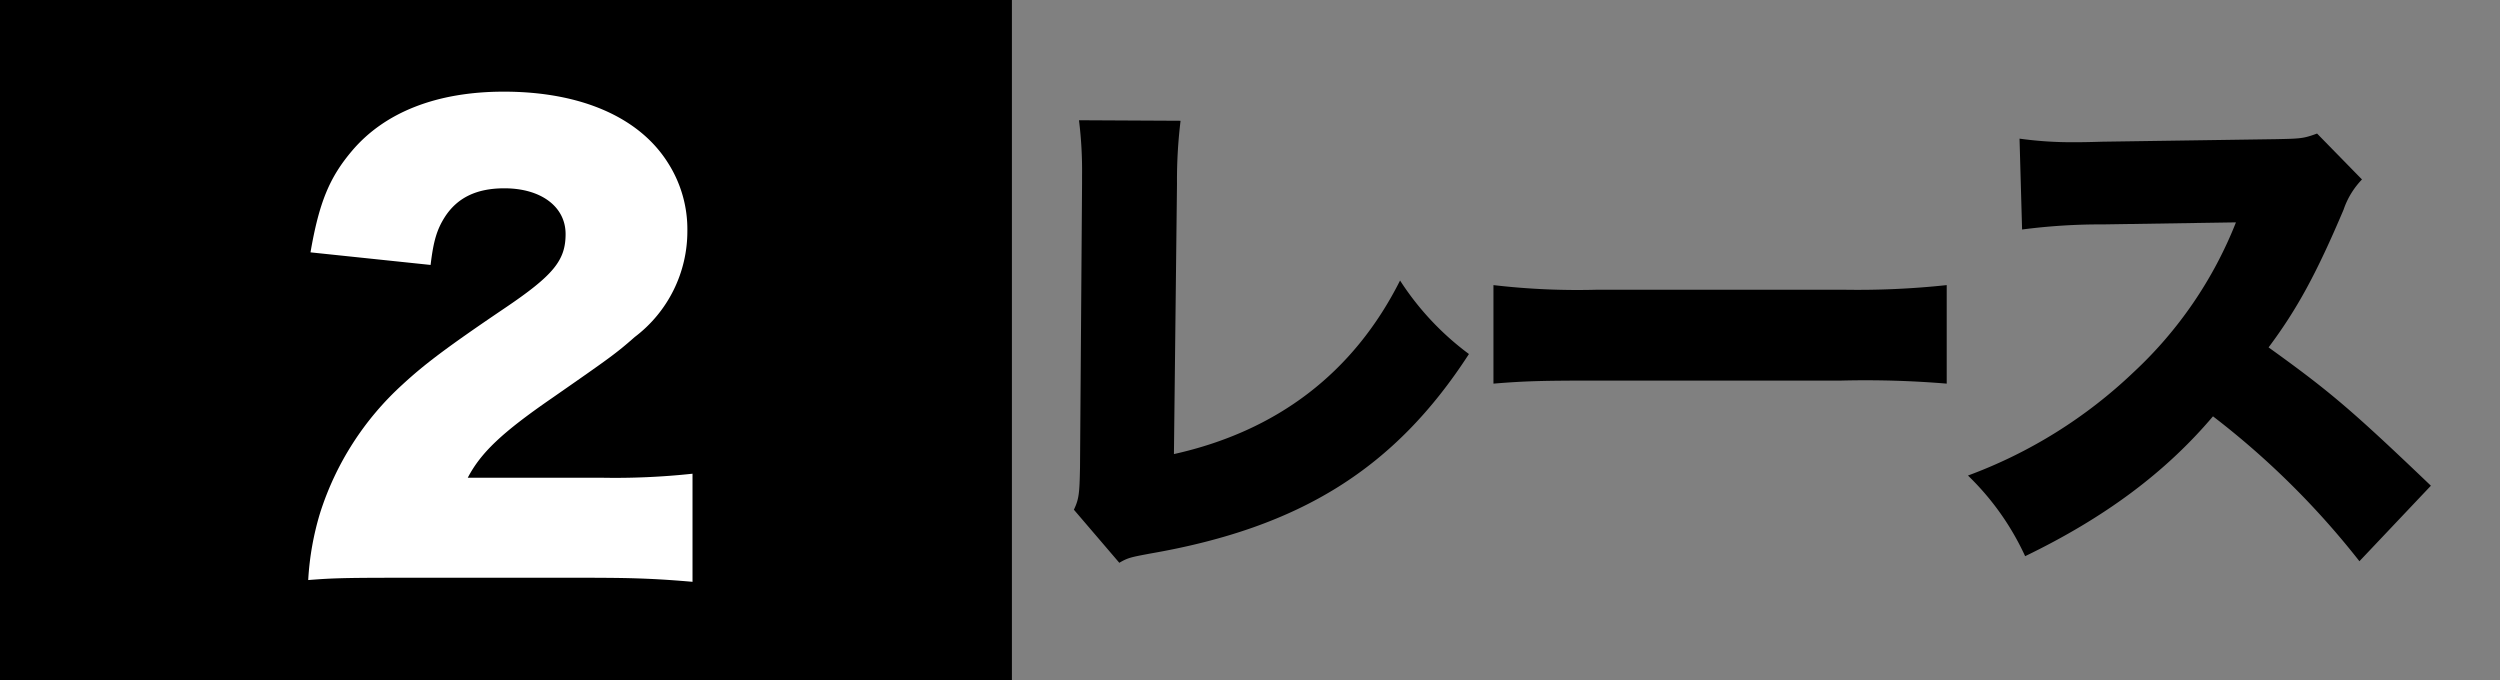 <svg id="グループ_1" data-name="グループ 1" xmlns="http://www.w3.org/2000/svg" width="294" height="80" viewBox="0 0 294 80">
  <rect x="0" y="0" width="294" height="80" fill="#808080" stroke="none"/>
<defs>
    <style>
      .cls-1, .cls-2 {
        fill-rule: evenodd;
      }

      .cls-2 {
        fill: #fff;
      }
    </style>
  </defs>
  <rect id="長方形_2" data-name="長方形 2" x="-1" width="120" height="80"/>
  <path id="レース" class="cls-1" d="M126.889,14.141a47.817,47.817,0,0,1,.36,6.543v0.96l-0.24,33.375c-0.06,3-.12,3.662-0.72,4.922l5.342,6.243c1.02-.6,1.381-0.66,3.6-1.081,17.707-3.061,28.812-10.024,37.516-23.47a33,33,0,0,1-8.1-8.644C159.183,43.854,150.179,50.7,138.054,53.4l0.36-31.814a57.7,57.7,0,0,1,.42-7.383ZM175.63,45.115c3.661-.3,5.642-0.36,12.365-0.36h28.573a115.848,115.848,0,0,1,12.365.36V33.529a98.485,98.485,0,0,1-12.305.54H187.935a85.043,85.043,0,0,1-12.305-.54V45.115ZM285.873,57.12c-9.364-8.944-11.825-11.045-19.088-16.267,3.361-4.5,5.642-8.7,8.824-16.207a9.479,9.479,0,0,1,2.16-3.541l-5.282-5.4c-1.621.6-1.981,0.6-4.8,0.66l-20.529.3c-1.741.06-2.881,0.06-3.361,0.06a44.478,44.478,0,0,1-6.3-.42l0.3,10.685a71.288,71.288,0,0,1,9.544-.6l15.607-.24a48.291,48.291,0,0,1-12.065,17.648,56.609,56.609,0,0,1-19.449,12.125,31.437,31.437,0,0,1,6.723,9.484c9.3-4.5,16.447-9.784,22.09-16.447A96.494,96.494,0,0,1,277.469,66Z"/>
  <path id="_2" data-name="2" class="cls-2" d="M69.94,67.95c4.775,0,7.6.134,11.5,0.471V55.709a85.165,85.165,0,0,1-10.761.471H55.009c1.547-2.959,4.035-5.313,9.886-9.349,6.86-4.775,7.533-5.246,9.752-7.2a15.59,15.59,0,0,0,6.187-12.509,14.484,14.484,0,0,0-2.219-7.869c-3.363-5.448-10.29-8.474-19.369-8.474-7.869,0-13.989,2.421-17.822,6.927-2.69,3.161-3.9,6.12-4.91,11.971l14.124,1.48c0.336-2.825.74-4.17,1.681-5.649,1.48-2.287,3.766-3.363,6.995-3.363,4.3,0,7.2,2.152,7.2,5.38,0,3.094-1.412,4.842-7.2,8.743-6.86,4.641-9.416,6.591-11.971,8.945a34.579,34.579,0,0,0-9.685,15.065,33.478,33.478,0,0,0-1.412,7.936c2.489-.2,4.035-0.269,10.088-0.269H69.94Z"/>
</svg>
